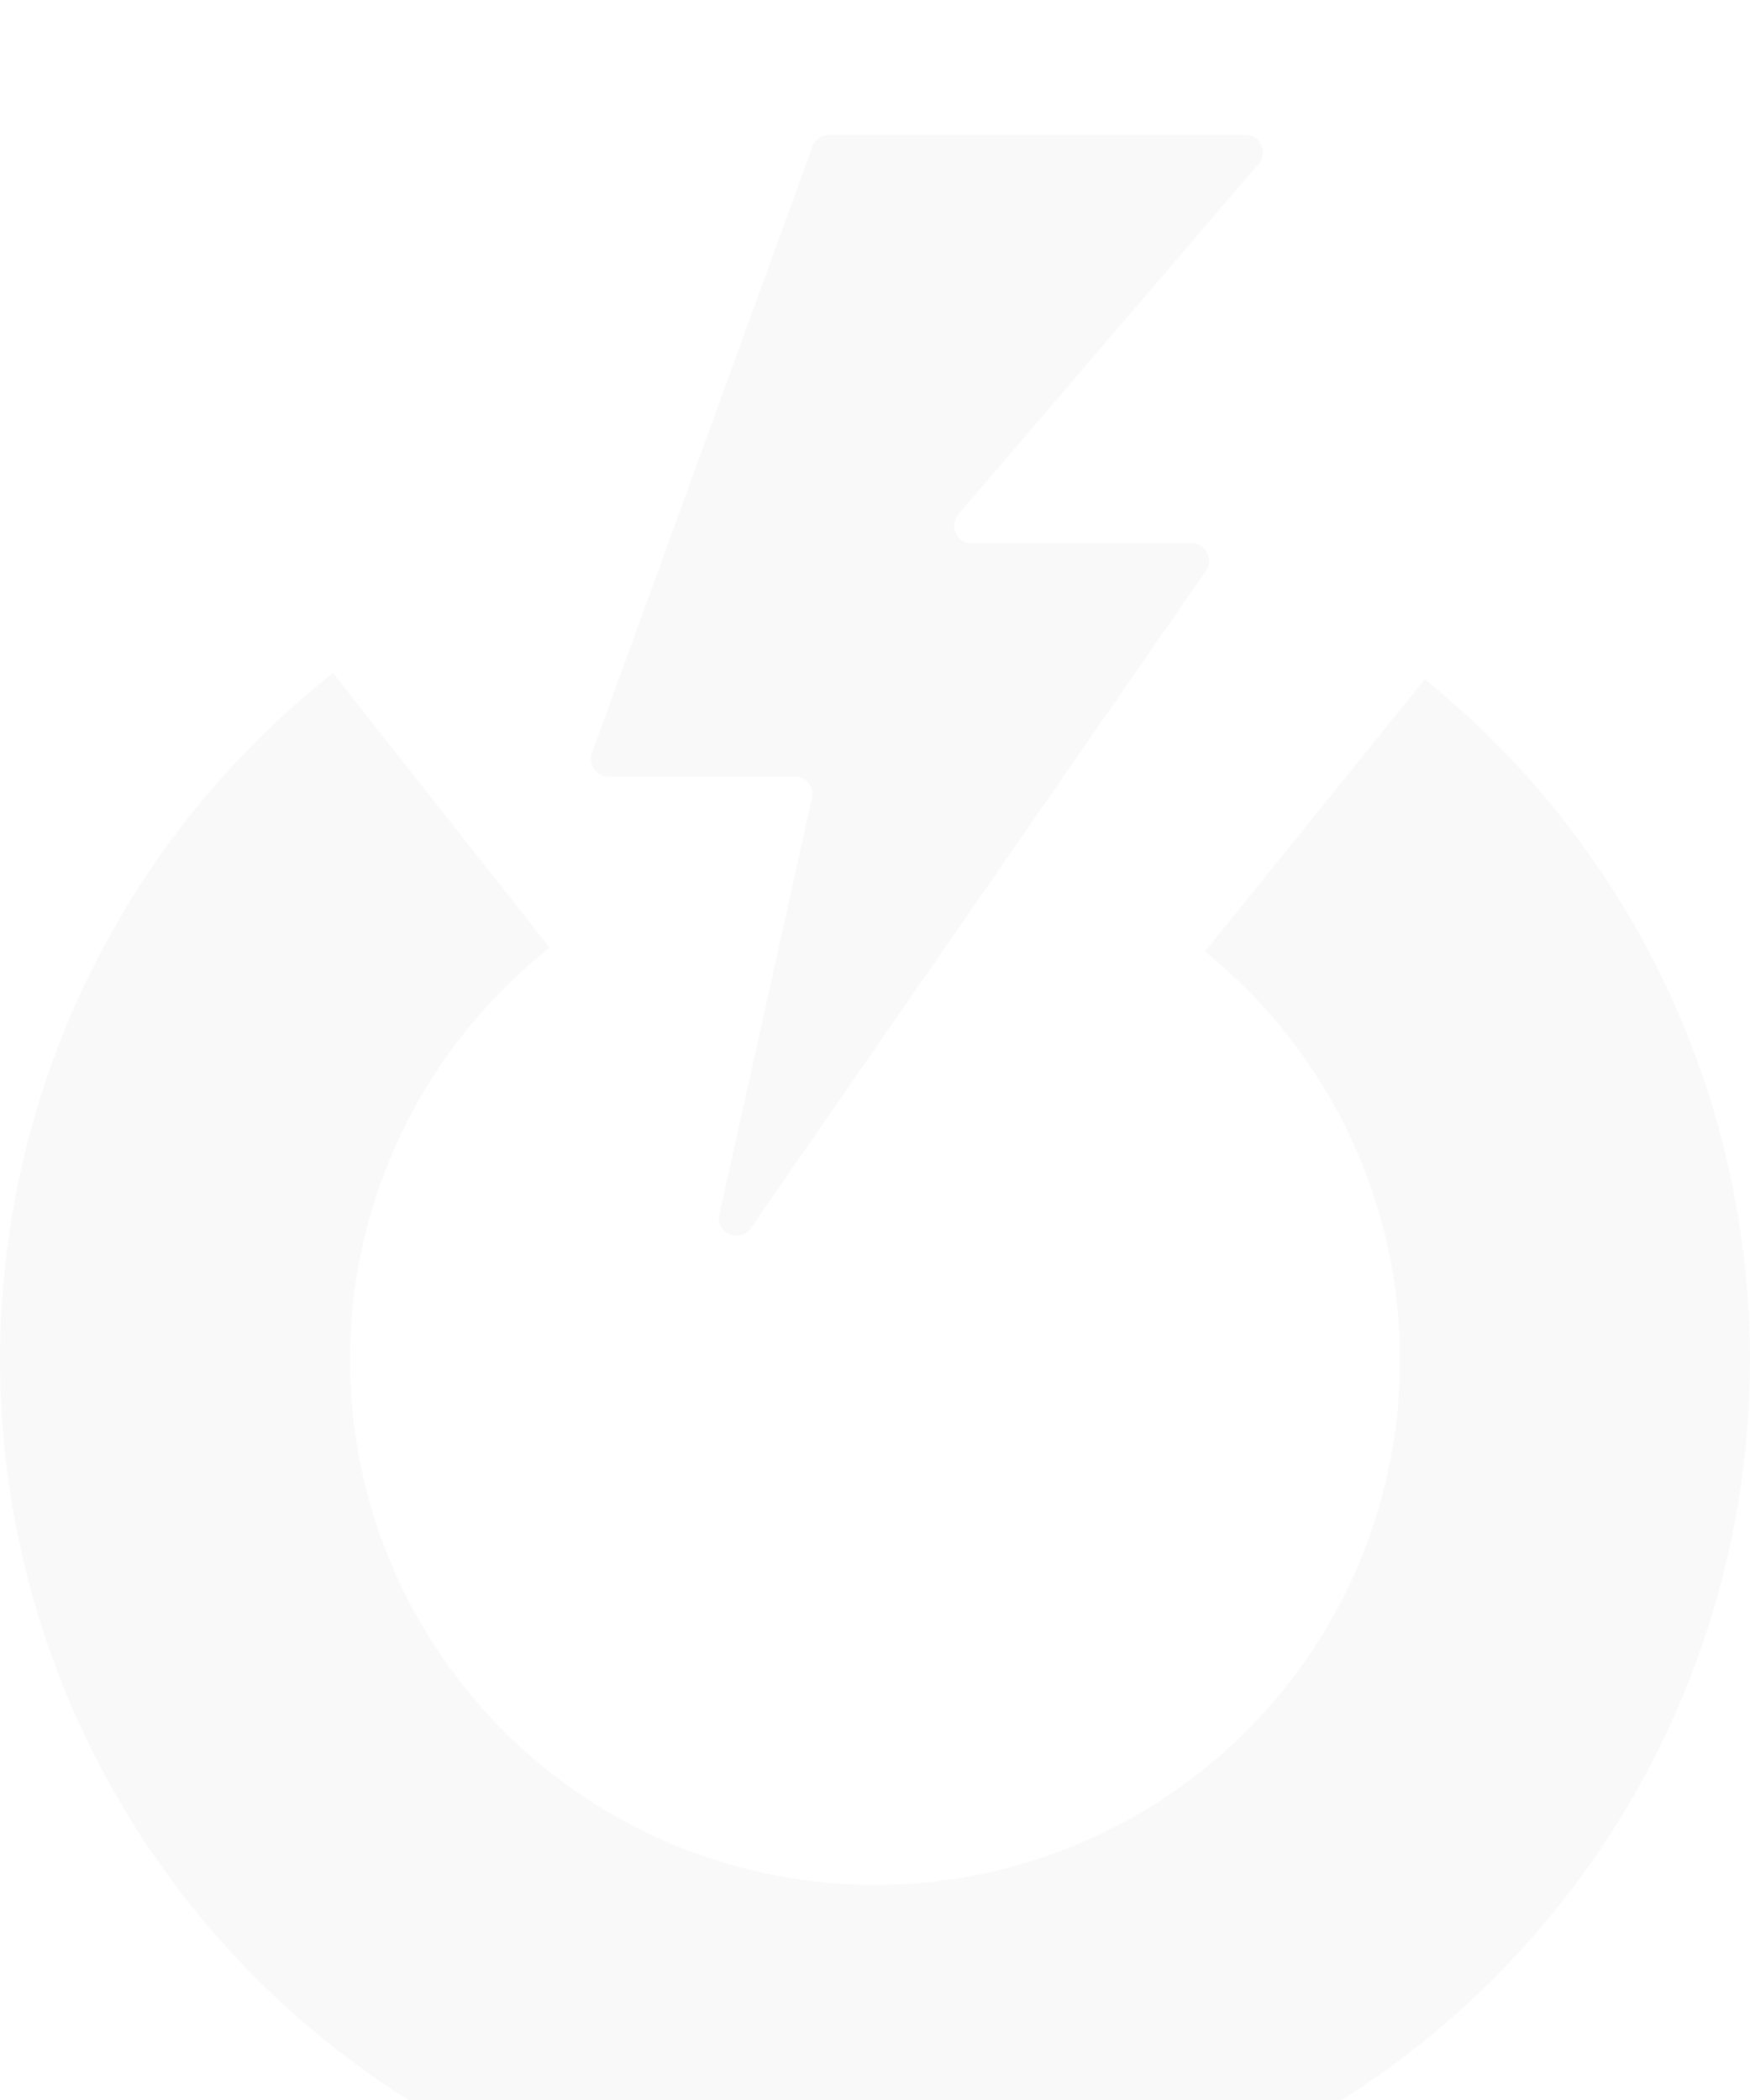 <svg width="480" height="576" viewBox="0 0 480 576" fill="none" xmlns="http://www.w3.org/2000/svg">
<g opacity="0.8" filter="url(#filter0_ii_1_362)">
<path d="M91.324 147.598C52.269 178.418 23.756 220.614 9.732 268.348C-4.292 316.083 -3.135 366.995 13.043 414.043C29.222 461.091 59.621 501.948 100.037 530.962C140.452 559.977 188.886 575.714 238.637 575.996C288.388 576.279 336.997 561.093 377.739 532.54C418.482 503.987 449.344 463.477 466.055 416.616C482.767 369.755 484.502 318.859 471.021 270.968C457.54 223.078 429.51 180.561 390.807 149.299L330.484 223.979C353.706 242.736 370.524 268.247 378.613 296.981C386.701 325.715 385.66 356.253 375.633 384.37C365.606 412.486 347.089 436.792 322.644 453.924C298.198 471.056 269.033 480.167 239.182 479.998C209.332 479.828 180.271 470.386 156.022 452.977C131.773 435.569 113.533 411.055 103.826 382.826C94.119 354.597 93.425 324.05 101.839 295.409C110.254 266.768 127.361 241.451 150.794 222.959L91.324 147.598Z" fill="#F8F8F8"/>
<path fill-rule="evenodd" clip-rule="evenodd" d="M345.215 7.922C347.882 4.808 345.669 0 341.569 0H227.362C225.344 0 223.541 1.263 222.851 3.16L162.342 169.56C161.204 172.69 163.522 176 166.853 176H218.016C221.087 176 223.368 178.844 222.702 181.841L197.316 296.08C196.173 301.222 202.949 304.184 205.948 299.853L330.785 119.532C332.989 116.349 330.711 112 326.839 112H266.511C262.411 112 260.198 107.192 262.865 104.078L345.215 7.922Z" fill="#F8F8F8"/>
</g>
<defs>
<filter id="filter0_ii_1_362" x="0" y="0" width="480" height="597" filterUnits="userSpaceOnUse" color-interpolation-filters="sRGB">
<feFlood flood-opacity="0" result="BackgroundImageFix"/>
<feBlend mode="normal" in="SourceGraphic" in2="BackgroundImageFix" result="shape"/>
<feColorMatrix in="SourceAlpha" type="matrix" values="0 0 0 0 0 0 0 0 0 0 0 0 0 0 0 0 0 0 127 0" result="hardAlpha"/>
<feOffset dy="21"/>
<feGaussianBlur stdDeviation="20"/>
<feComposite in2="hardAlpha" operator="arithmetic" k2="-1" k3="1"/>
<feColorMatrix type="matrix" values="0 0 0 0 0.03 0 0 0 0 0.158 0 0 0 0 0.158 0 0 0 0.02 0"/>
<feBlend mode="normal" in2="shape" result="effect1_innerShadow_1_362"/>
<feColorMatrix in="SourceAlpha" type="matrix" values="0 0 0 0 0 0 0 0 0 0 0 0 0 0 0 0 0 0 127 0" result="hardAlpha"/>
<feOffset dy="16"/>
<feGaussianBlur stdDeviation="12"/>
<feComposite in2="hardAlpha" operator="arithmetic" k2="-1" k3="1"/>
<feColorMatrix type="matrix" values="0 0 0 0 0.03 0 0 0 0 0.158 0 0 0 0 0.158 0 0 0 0.05 0"/>
<feBlend mode="normal" in2="effect1_innerShadow_1_362" result="effect2_innerShadow_1_362"/>
</filter>
</defs>
</svg>
